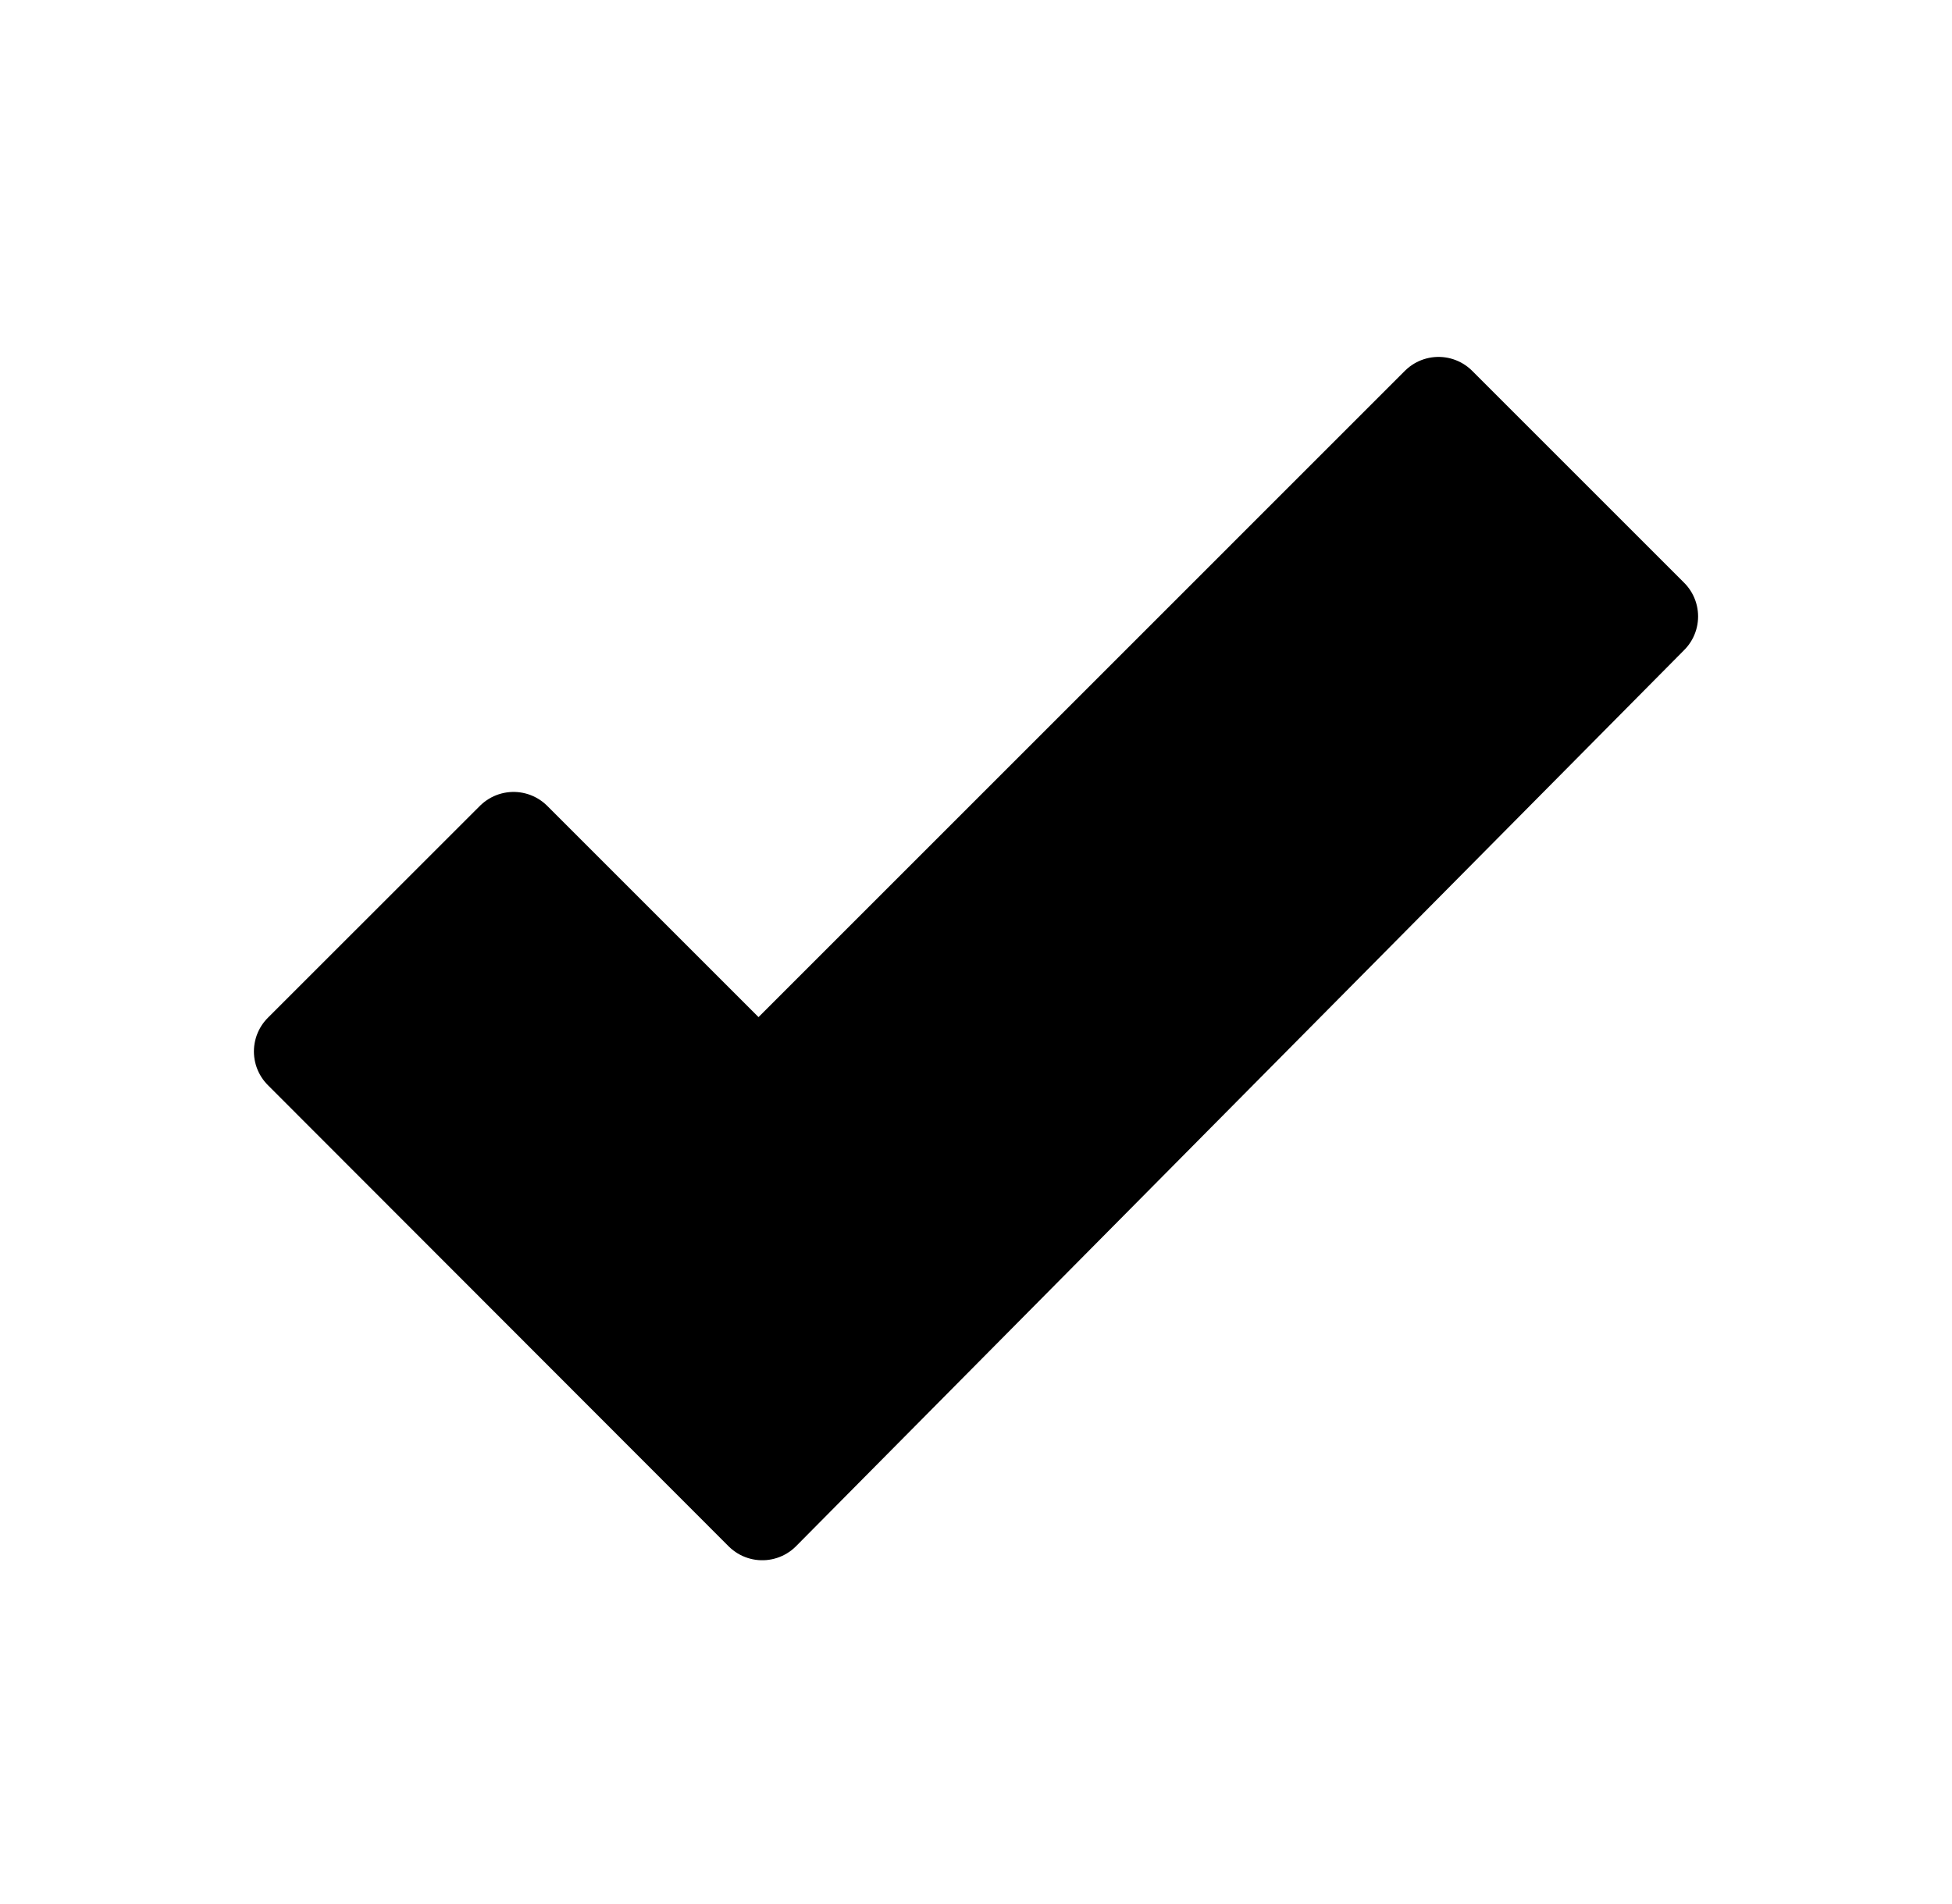 <svg width="41" height="40" viewBox="0 0 41 40" fill="none" xmlns="http://www.w3.org/2000/svg">
    <path d="M34.667 12.944L30.215 8.493L15.932 22.776L10.787 17.632L6.335 22.083L16.013 31.772L34.667 12.944Z" fill="#C40047" style="fill:#C40047;fill:color(display-p3 0.769 0 0.278);fill-opacity:1;"/>
    <path d="M6.333 22.089L16.011 31.778L34.667 12.95L30.215 8.498L15.932 22.782L10.787 17.637L6.333 22.089Z" stroke="#B11515" style="stroke:#B11515;stroke:color(display-p3 0.694 0.082 0.082);stroke-opacity:1;" stroke-width="2" stroke-miterlimit="10" stroke-linecap="round" stroke-linejoin="round"/>
</svg>
